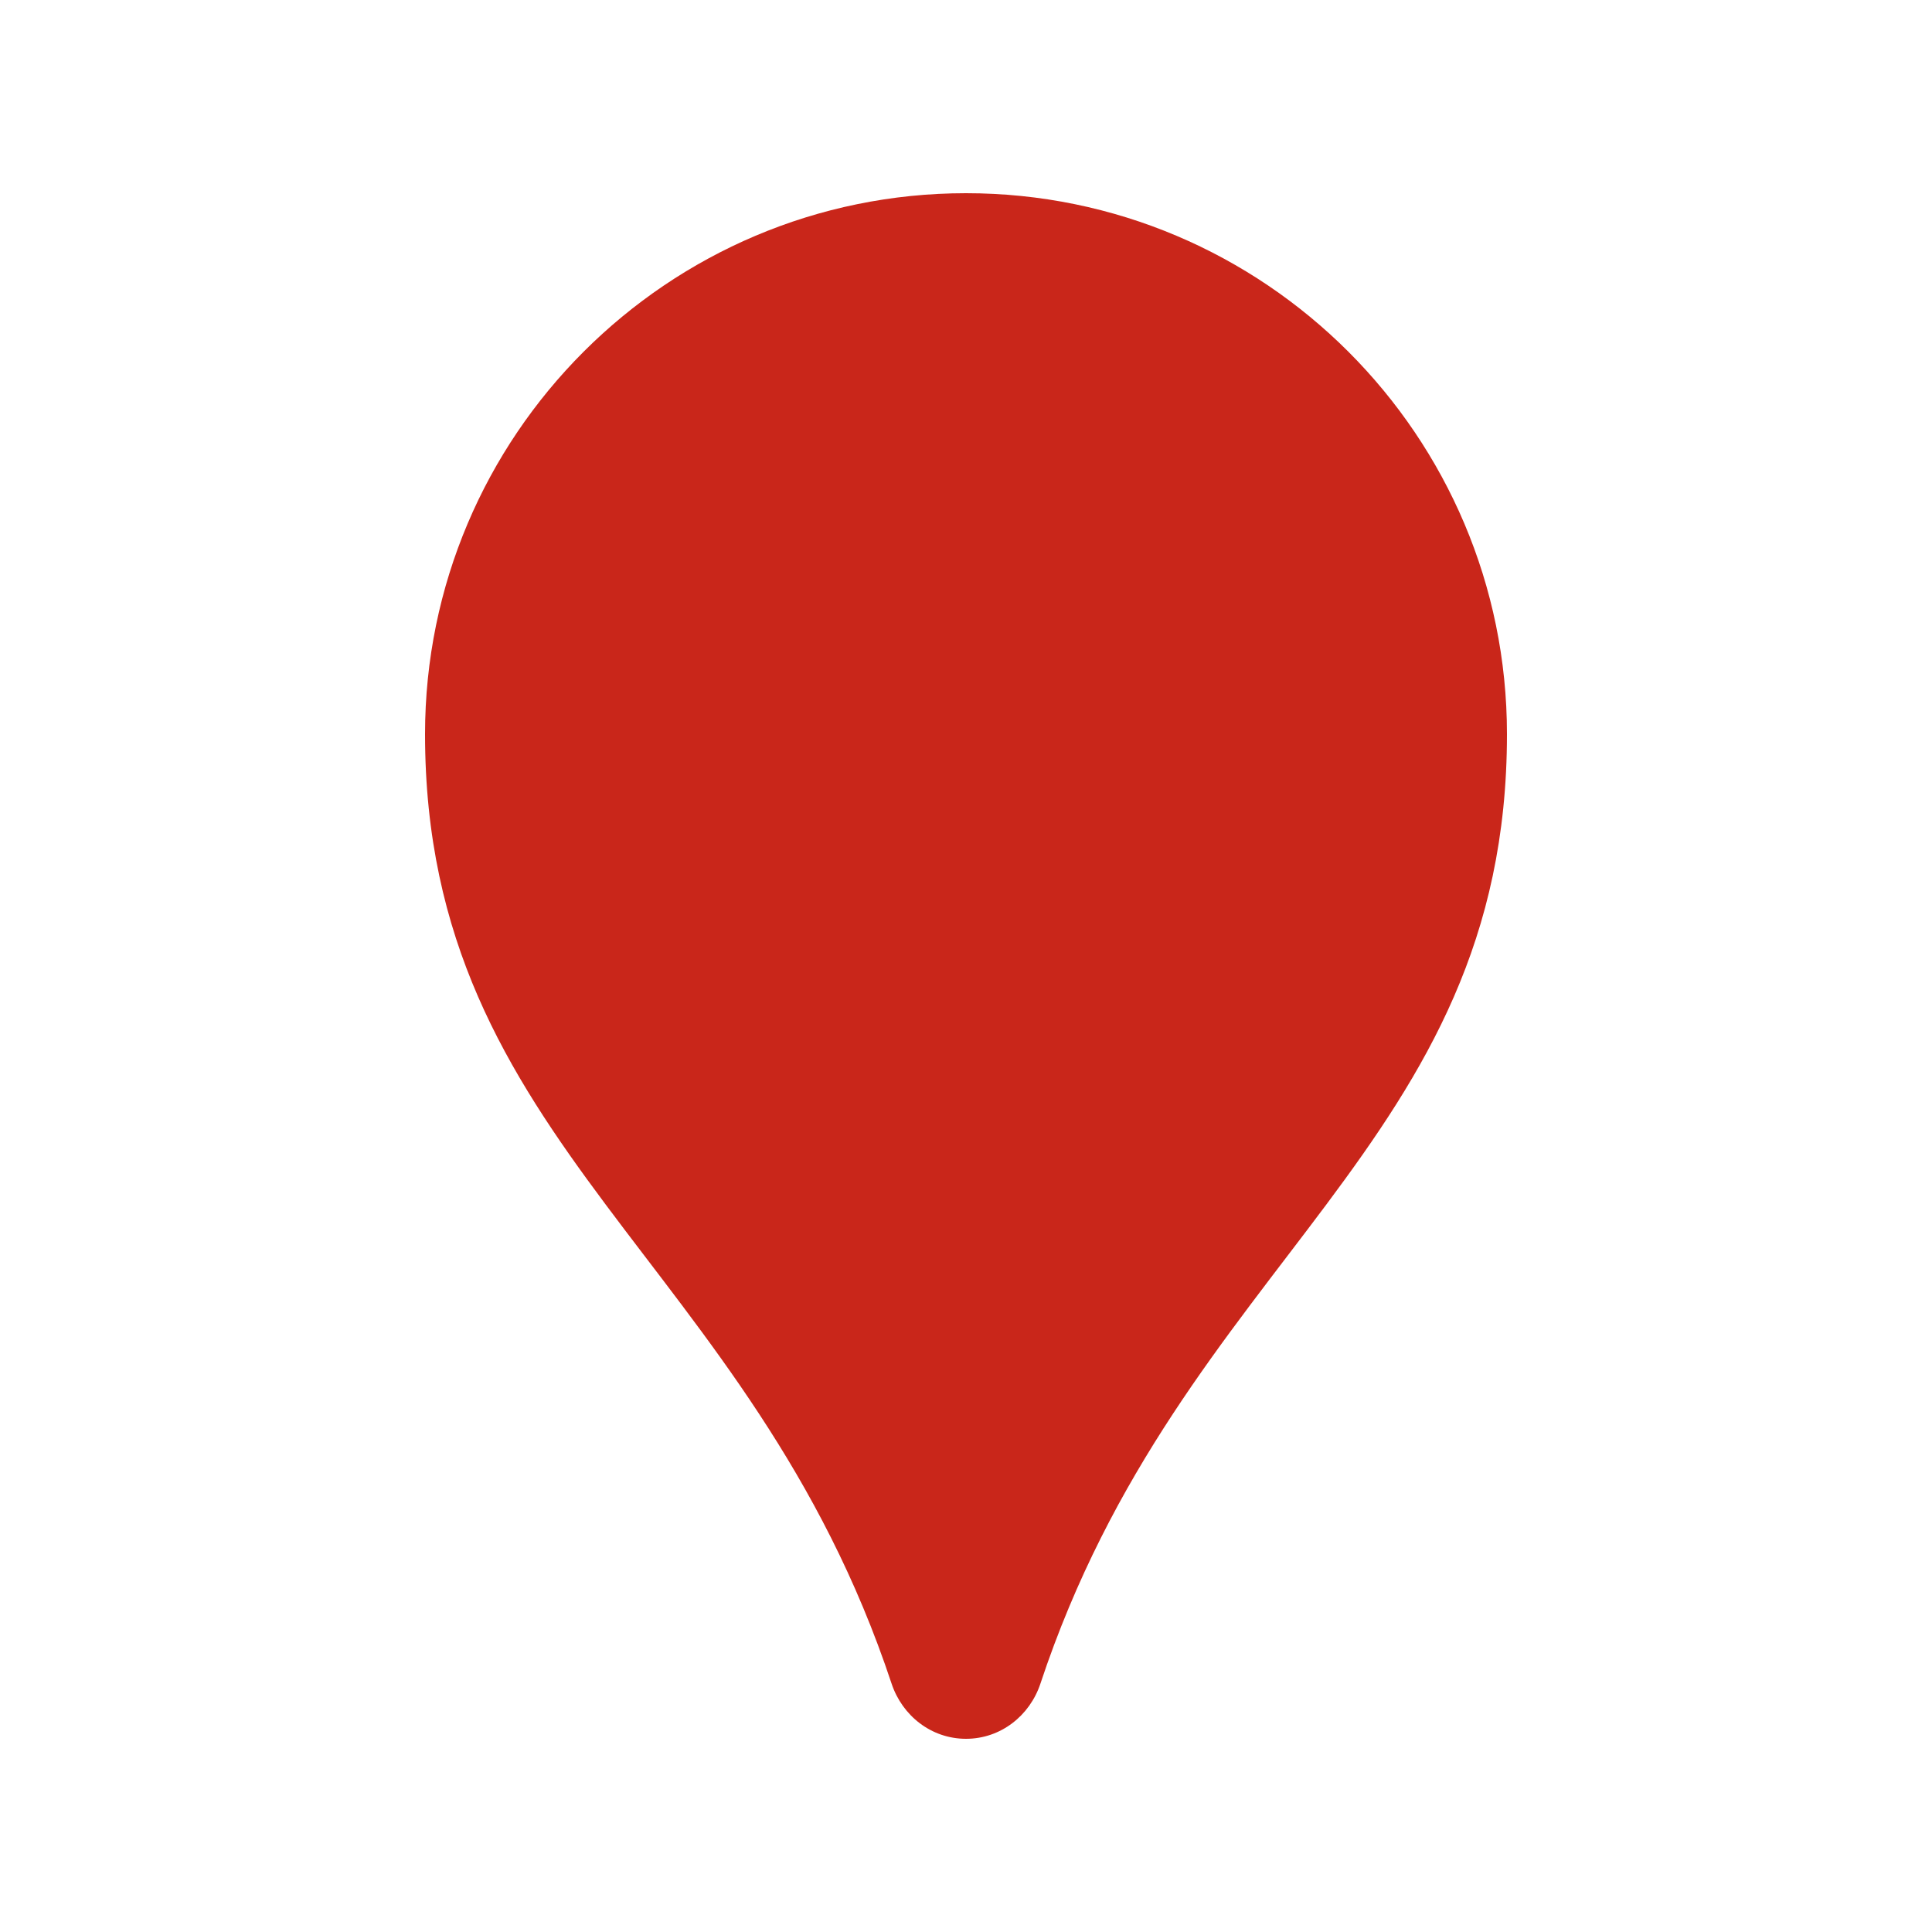 <svg xmlns="http://www.w3.org/2000/svg" height="40" viewBox="0 0 20 20" width="40">
	<rect fill="none" height="40" width="40" />
	<path fill="rgb(201, 38, 26)" d="M 10 3.5 z M 10 2 C 6.91 2 4.4 4.51 4.4 7.6 c 0 4.27 3.37 5.43 4.83 9.83 C 9.34 17.76 9.64 18 10 18 s 0.66 -0.24 0.77 -0.57 c 1.46 -4.4 4.83 -5.56 4.83 -9.83 C 15.6 4.51 13.09 2 10 2 L 10 2 z z" />
</svg>